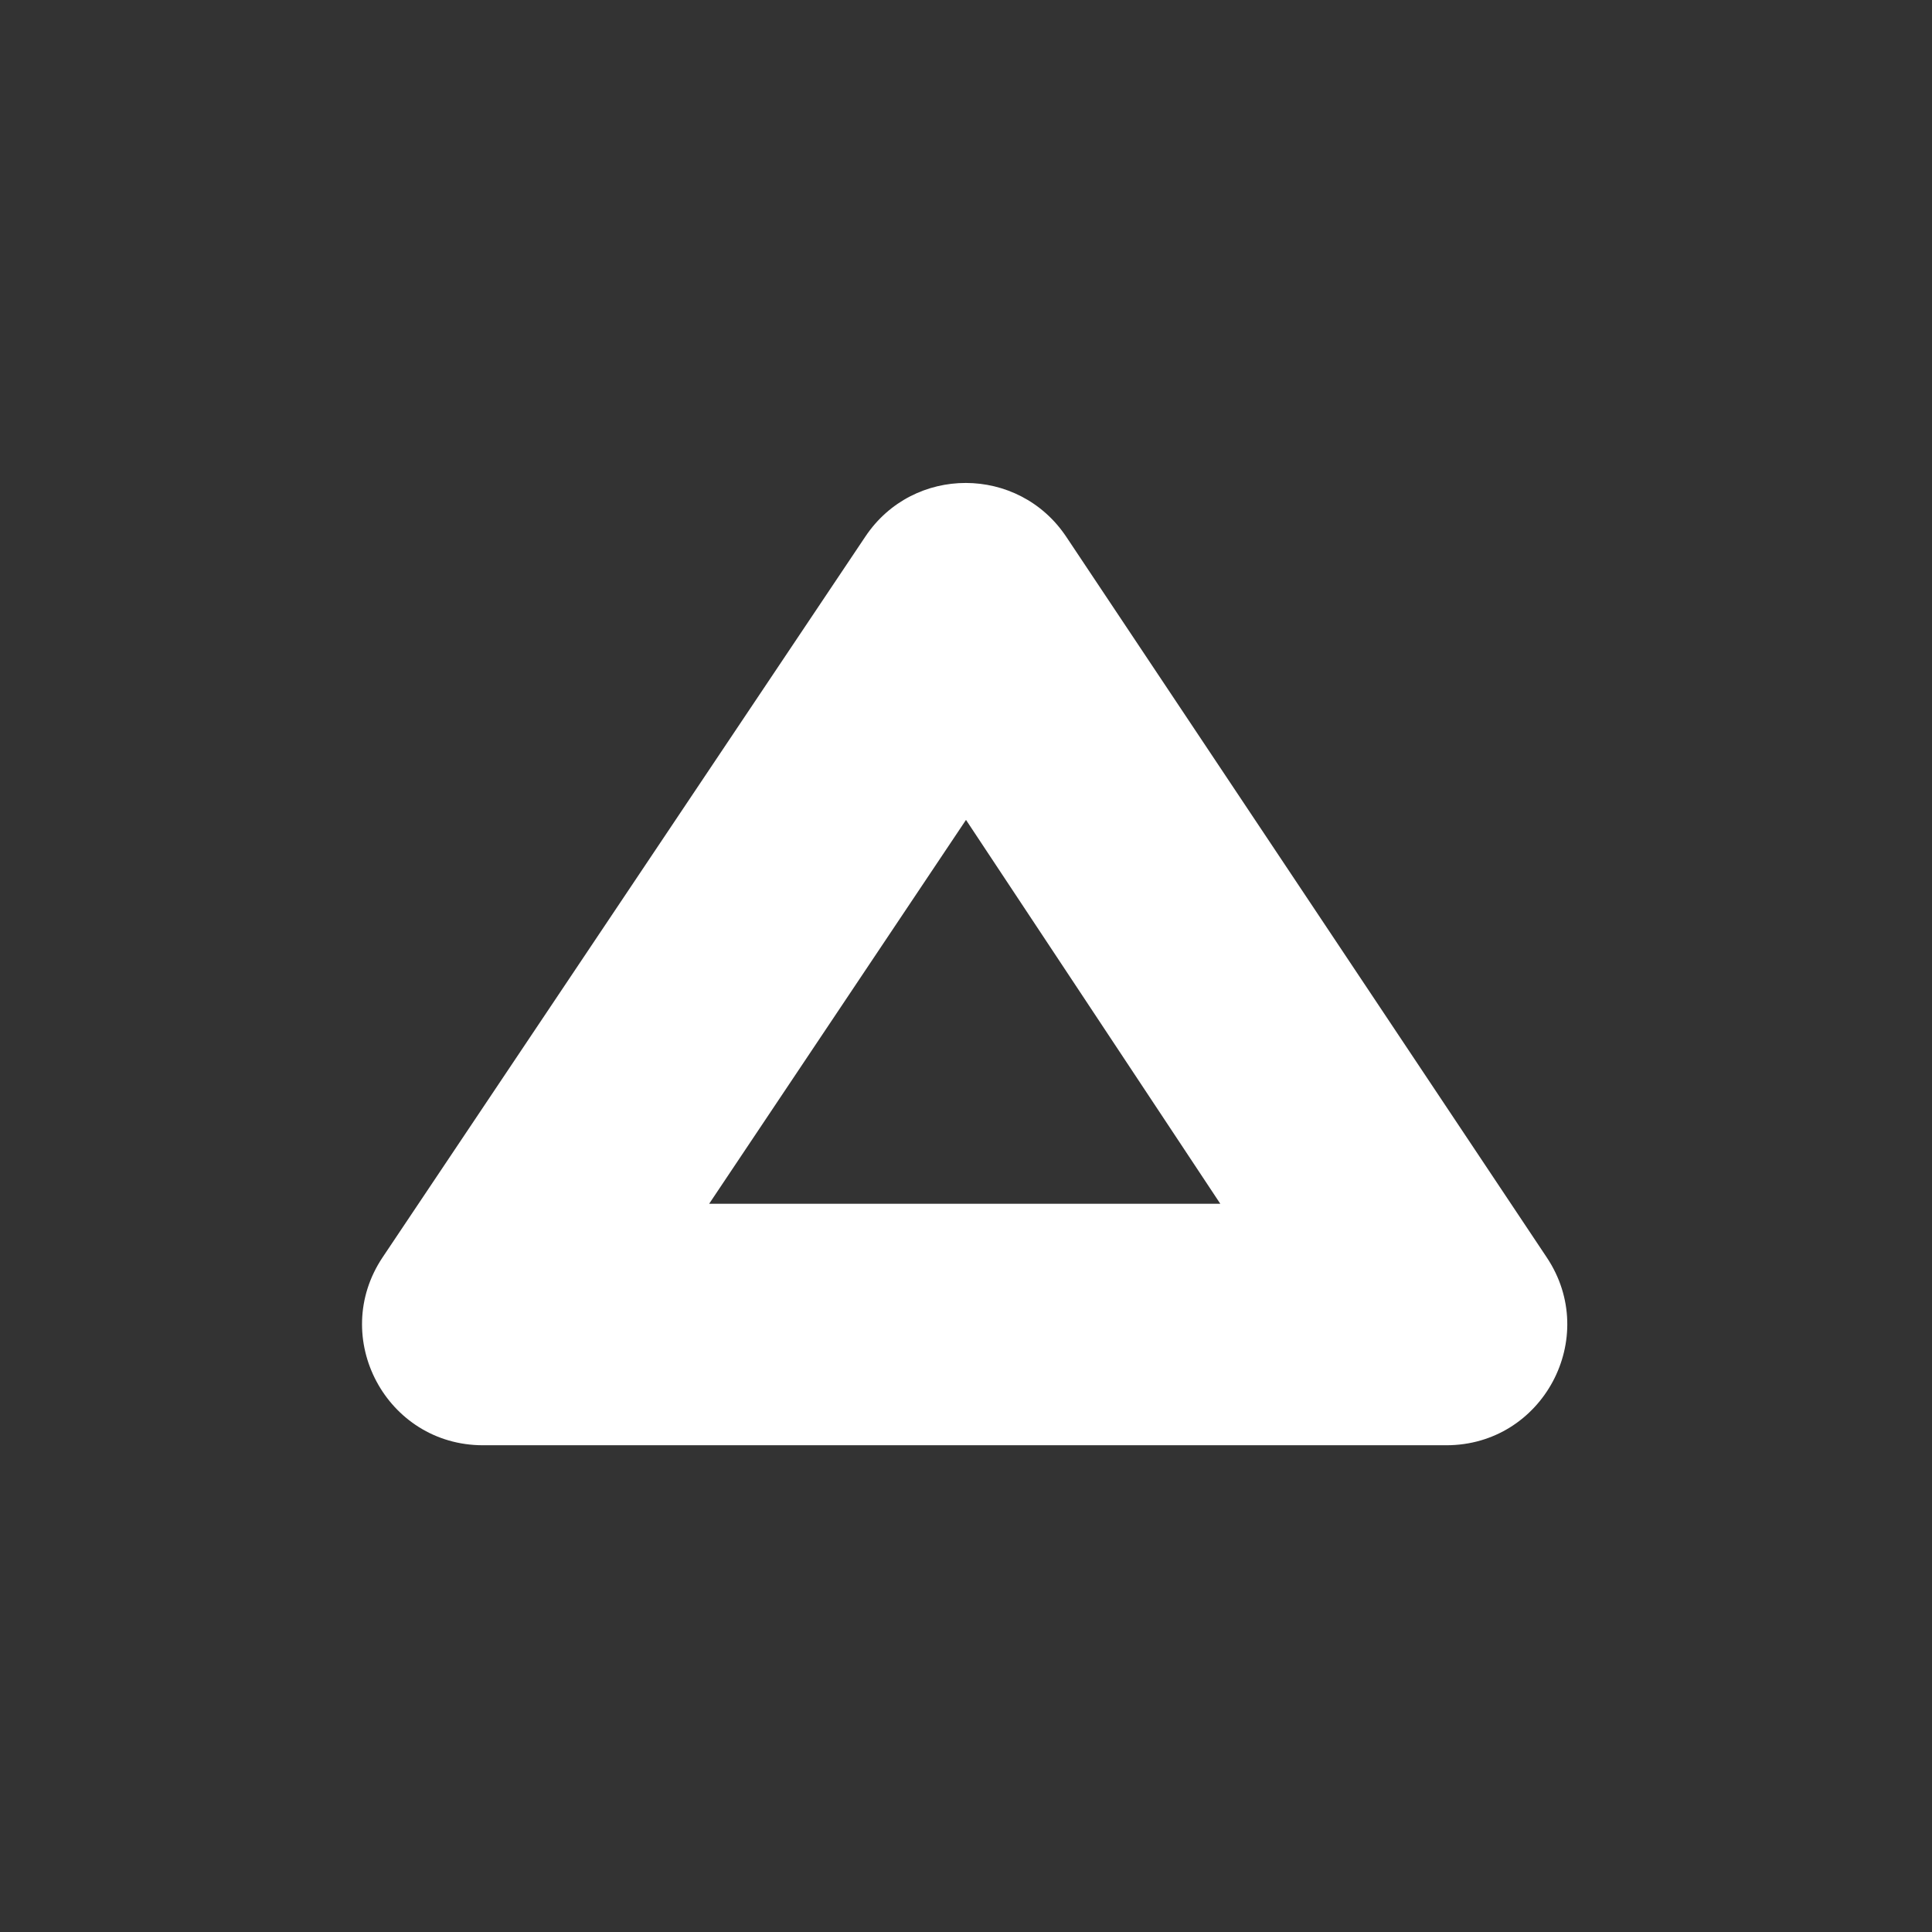 <svg width="16" height="16" viewBox="0 0 16 16" fill="none" xmlns="http://www.w3.org/2000/svg">
<rect x="0" y="0" width="16" height="16" fill="#333333" stroke="none"/>
<path fill-rule="evenodd" clip-rule="evenodd" d="M4 11.969C3.2 11.969 2.724 11.077 3.169 10.412L7.167 4.443C7.563 3.851 8.434 3.852 8.83 4.445L12.81 10.414C13.253 11.079 12.777 11.969 11.978 11.969H4ZM10.106 9.969H5.873L8 6.79L10.106 9.969Z" fill="white"/>
</svg>
